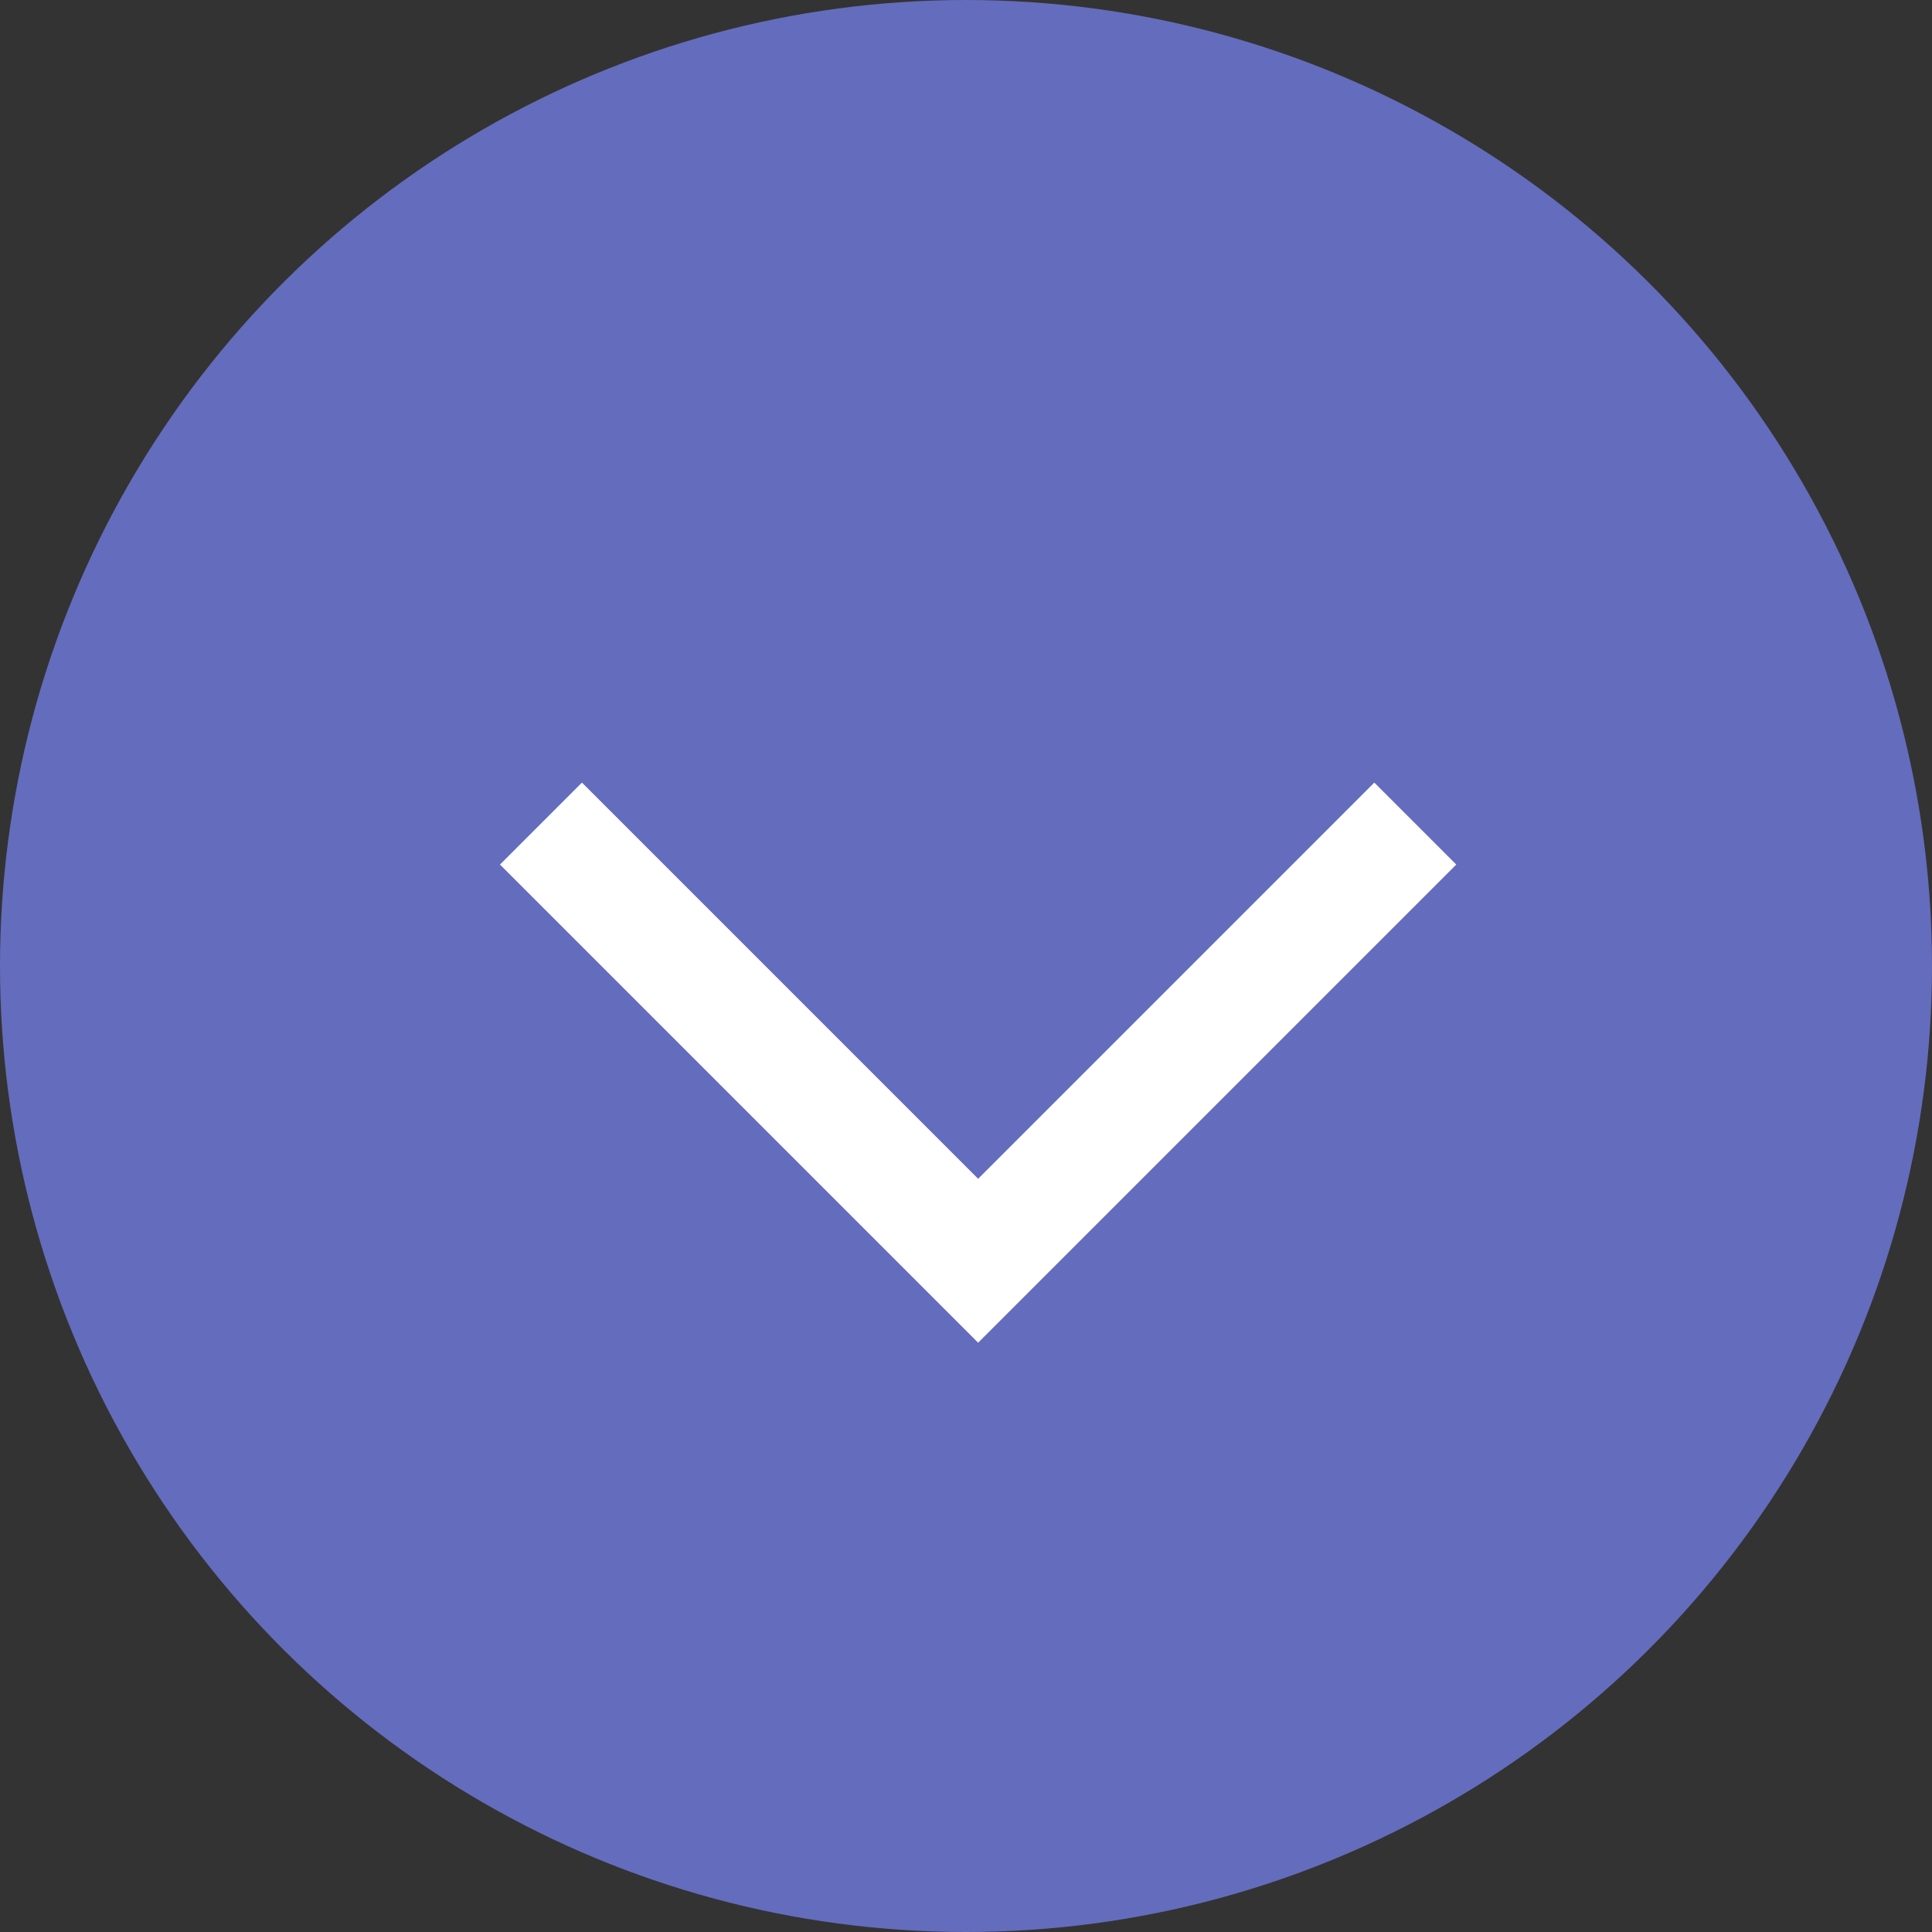<svg width="25" height="25" viewBox="0 0 25 25" fill="none" xmlns="http://www.w3.org/2000/svg">
<rect x="0" y="0" width="25" height="25" fill="#333333" stroke="none"/>
<ellipse cx="12.5" cy="12.5" rx="12.5" ry="12.5" transform="rotate(90 12.5 12.5)" fill="#646CBD"/>
<path d="M18.314 10.657L12.657 16.314L7 10.657" stroke="white" stroke-width="1.5"/>
</svg>
